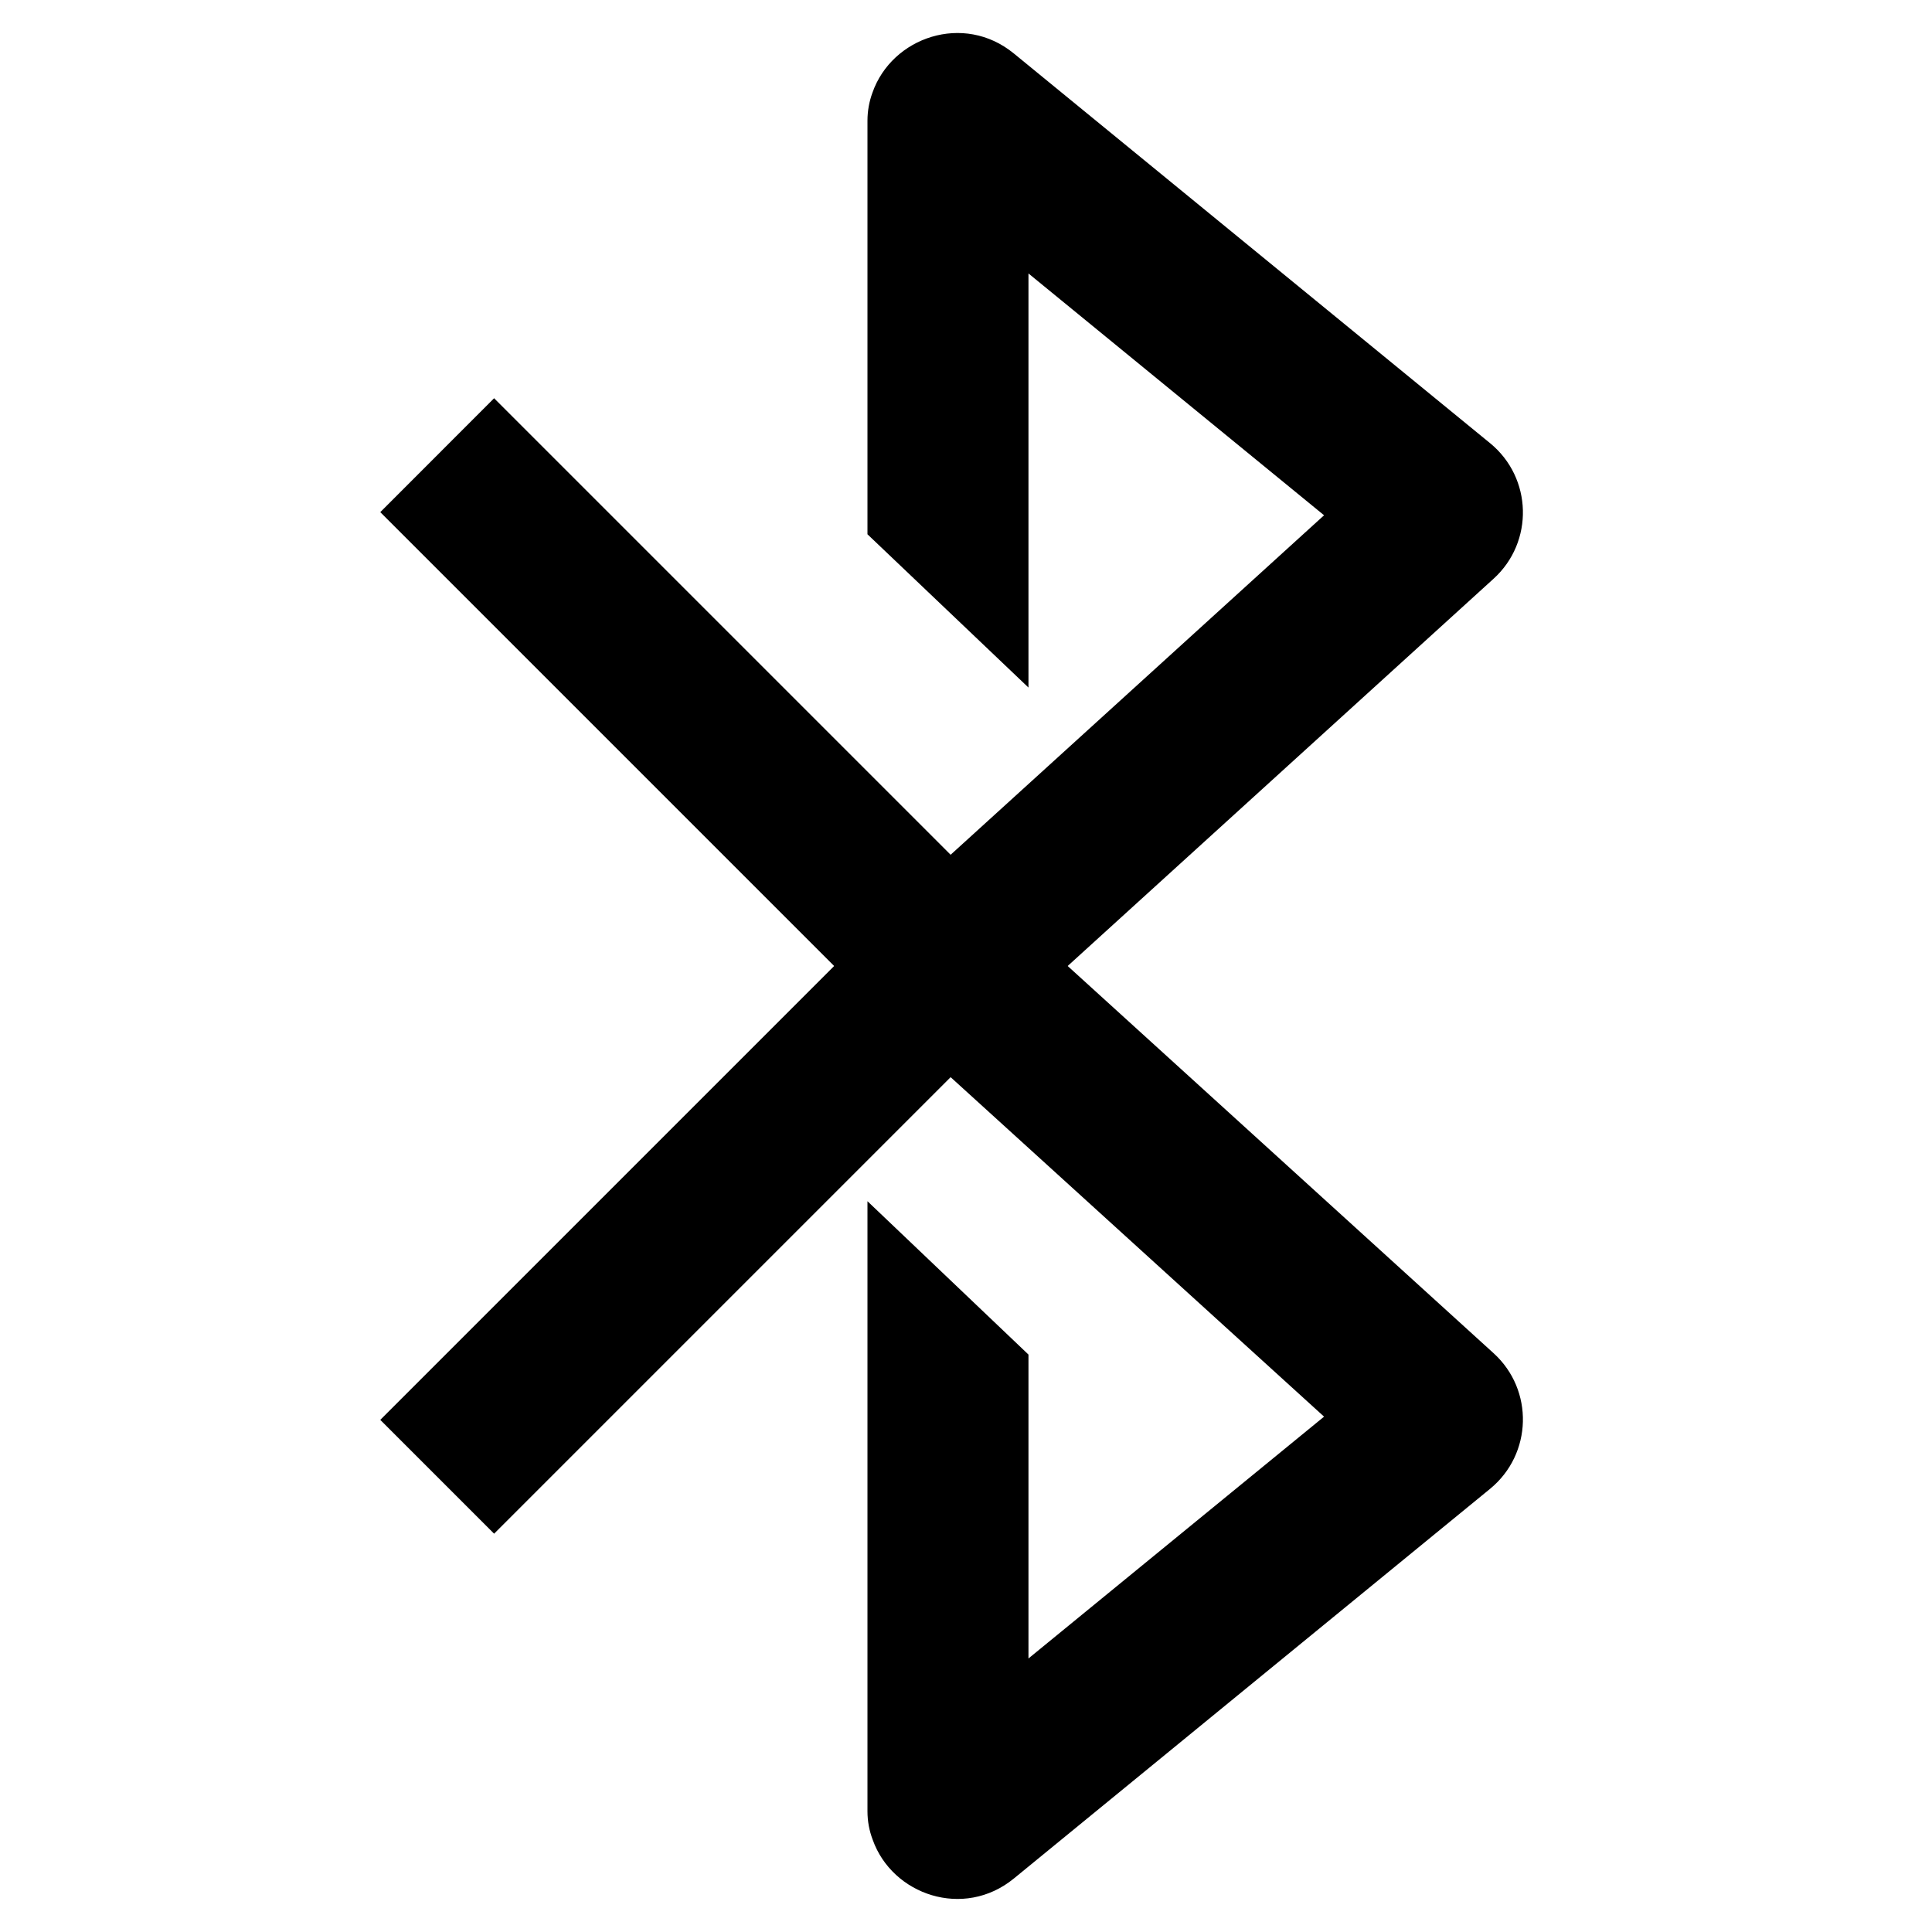 <svg width="24" height="24" viewBox="0 0 24 24" fill="none" xmlns="http://www.w3.org/2000/svg">
<path d="M12.776 8.541L10.776 6.637V1.5C10.776 1.377 10.798 1.26 10.838 1.151C11.08 0.461 11.971 0.154 12.594 0.664L18.51 5.505C19.036 5.935 19.057 6.732 18.554 7.189L13.263 12L18.554 16.81C19.057 17.267 19.036 18.064 18.51 18.495L12.594 23.336C11.972 23.844 11.085 23.54 10.841 22.854C10.799 22.744 10.776 22.625 10.776 22.5V14.922L12.776 16.827L12.776 20.602L16.448 17.598L11.809 13.381L6.138 19.052L4.724 17.638L10.362 12L4.724 6.362L6.138 4.947L11.809 10.618L16.448 6.401L12.776 3.397L12.776 8.541Z" fill="black"/>
</svg>
